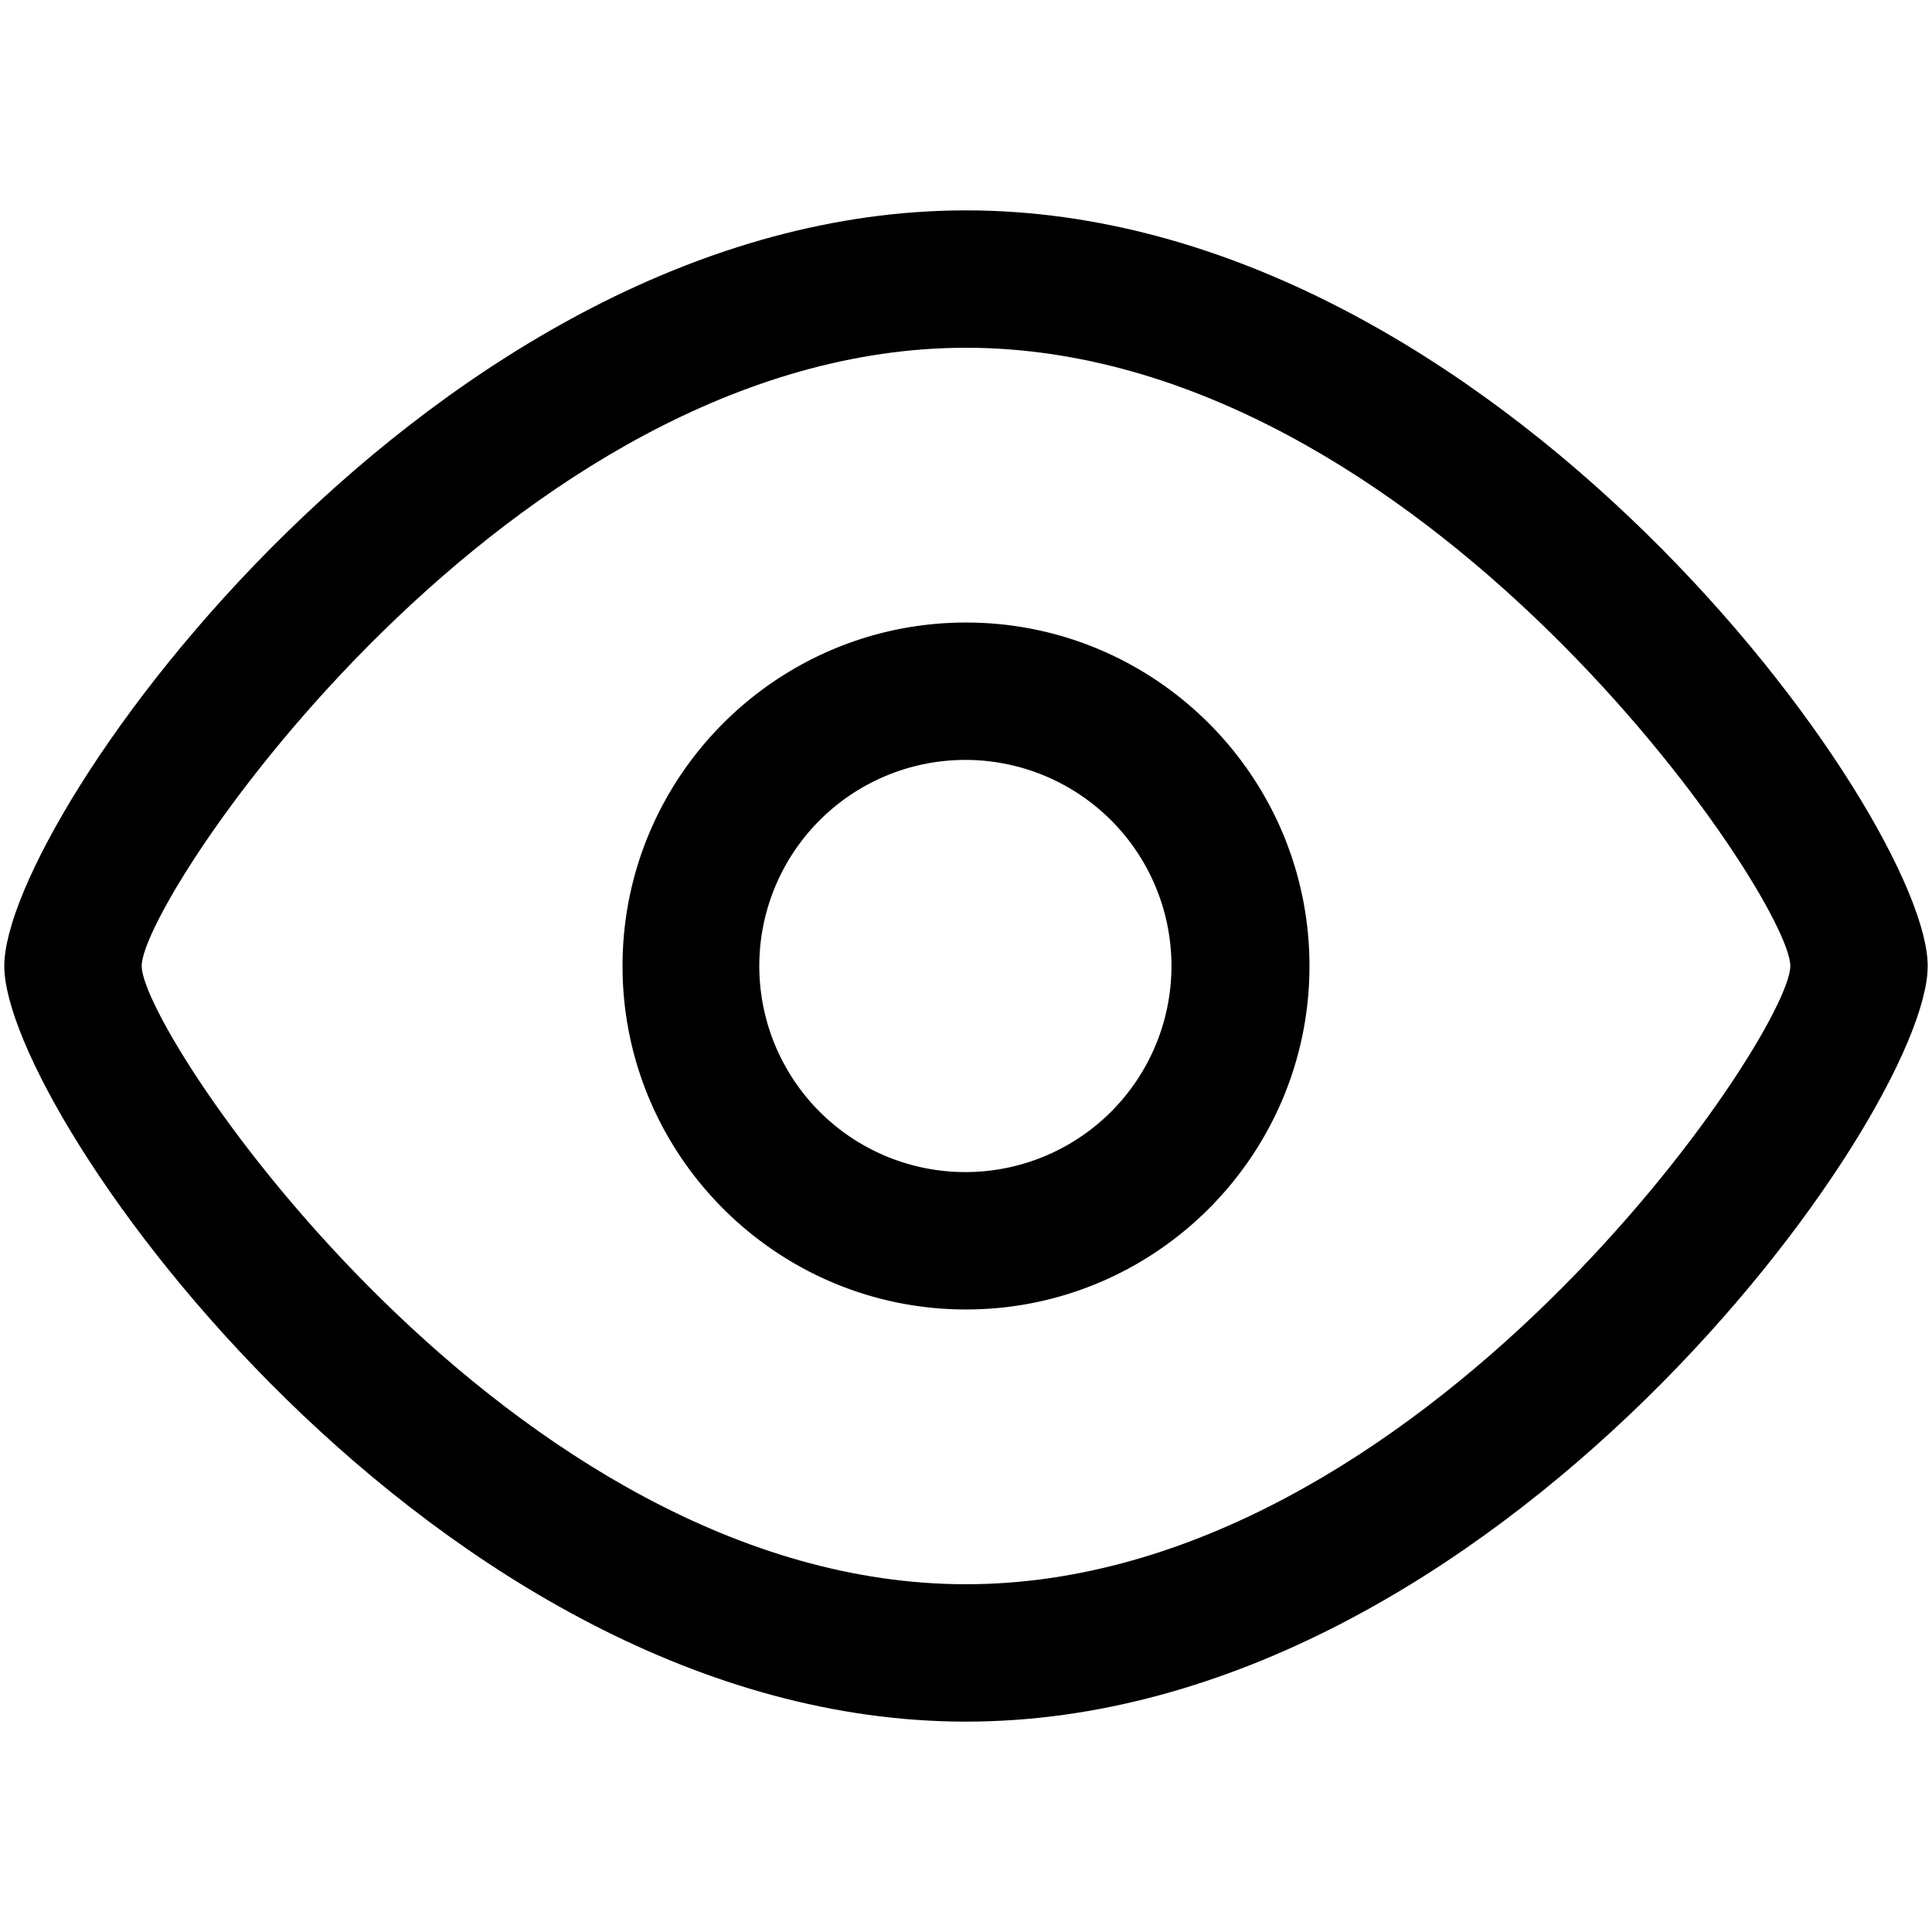 <?xml version="1.0" standalone="no"?><!DOCTYPE svg PUBLIC "-//W3C//DTD SVG 1.1//EN" "http://www.w3.org/Graphics/SVG/1.1/DTD/svg11.dtd"><svg t="1564121538676" class="icon" viewBox="0 0 1024 1024" version="1.1" xmlns="http://www.w3.org/2000/svg" p-id="3971" xmlns:xlink="http://www.w3.org/1999/xlink" width="48" height="48"><defs><style type="text/css"></style></defs><path d="M512 621.227a109.227 109.227 0 1 1 0-218.453 109.227 109.227 0 0 1 0 218.453m0-291.271c-100.379 0-182.044 81.665-182.044 182.044s81.665 182.044 182.044 182.044 182.044-81.665 182.044-182.044-81.665-182.044-182.044-182.044"  p-id="3972"></path><path d="M512 839.68c-241.282 0-436.907-291.271-436.907-327.68s195.625-327.68 436.907-327.68 436.907 291.271 436.907 327.68-195.625 327.68-436.907 327.68m0-728.178C231.251 111.502 2.276 433.502 2.276 512c0 78.498 228.976 400.498 509.724 400.498s509.724-322 509.724-400.498c0-78.498-228.976-400.498-509.724-400.498"  p-id="3973"></path></svg>
